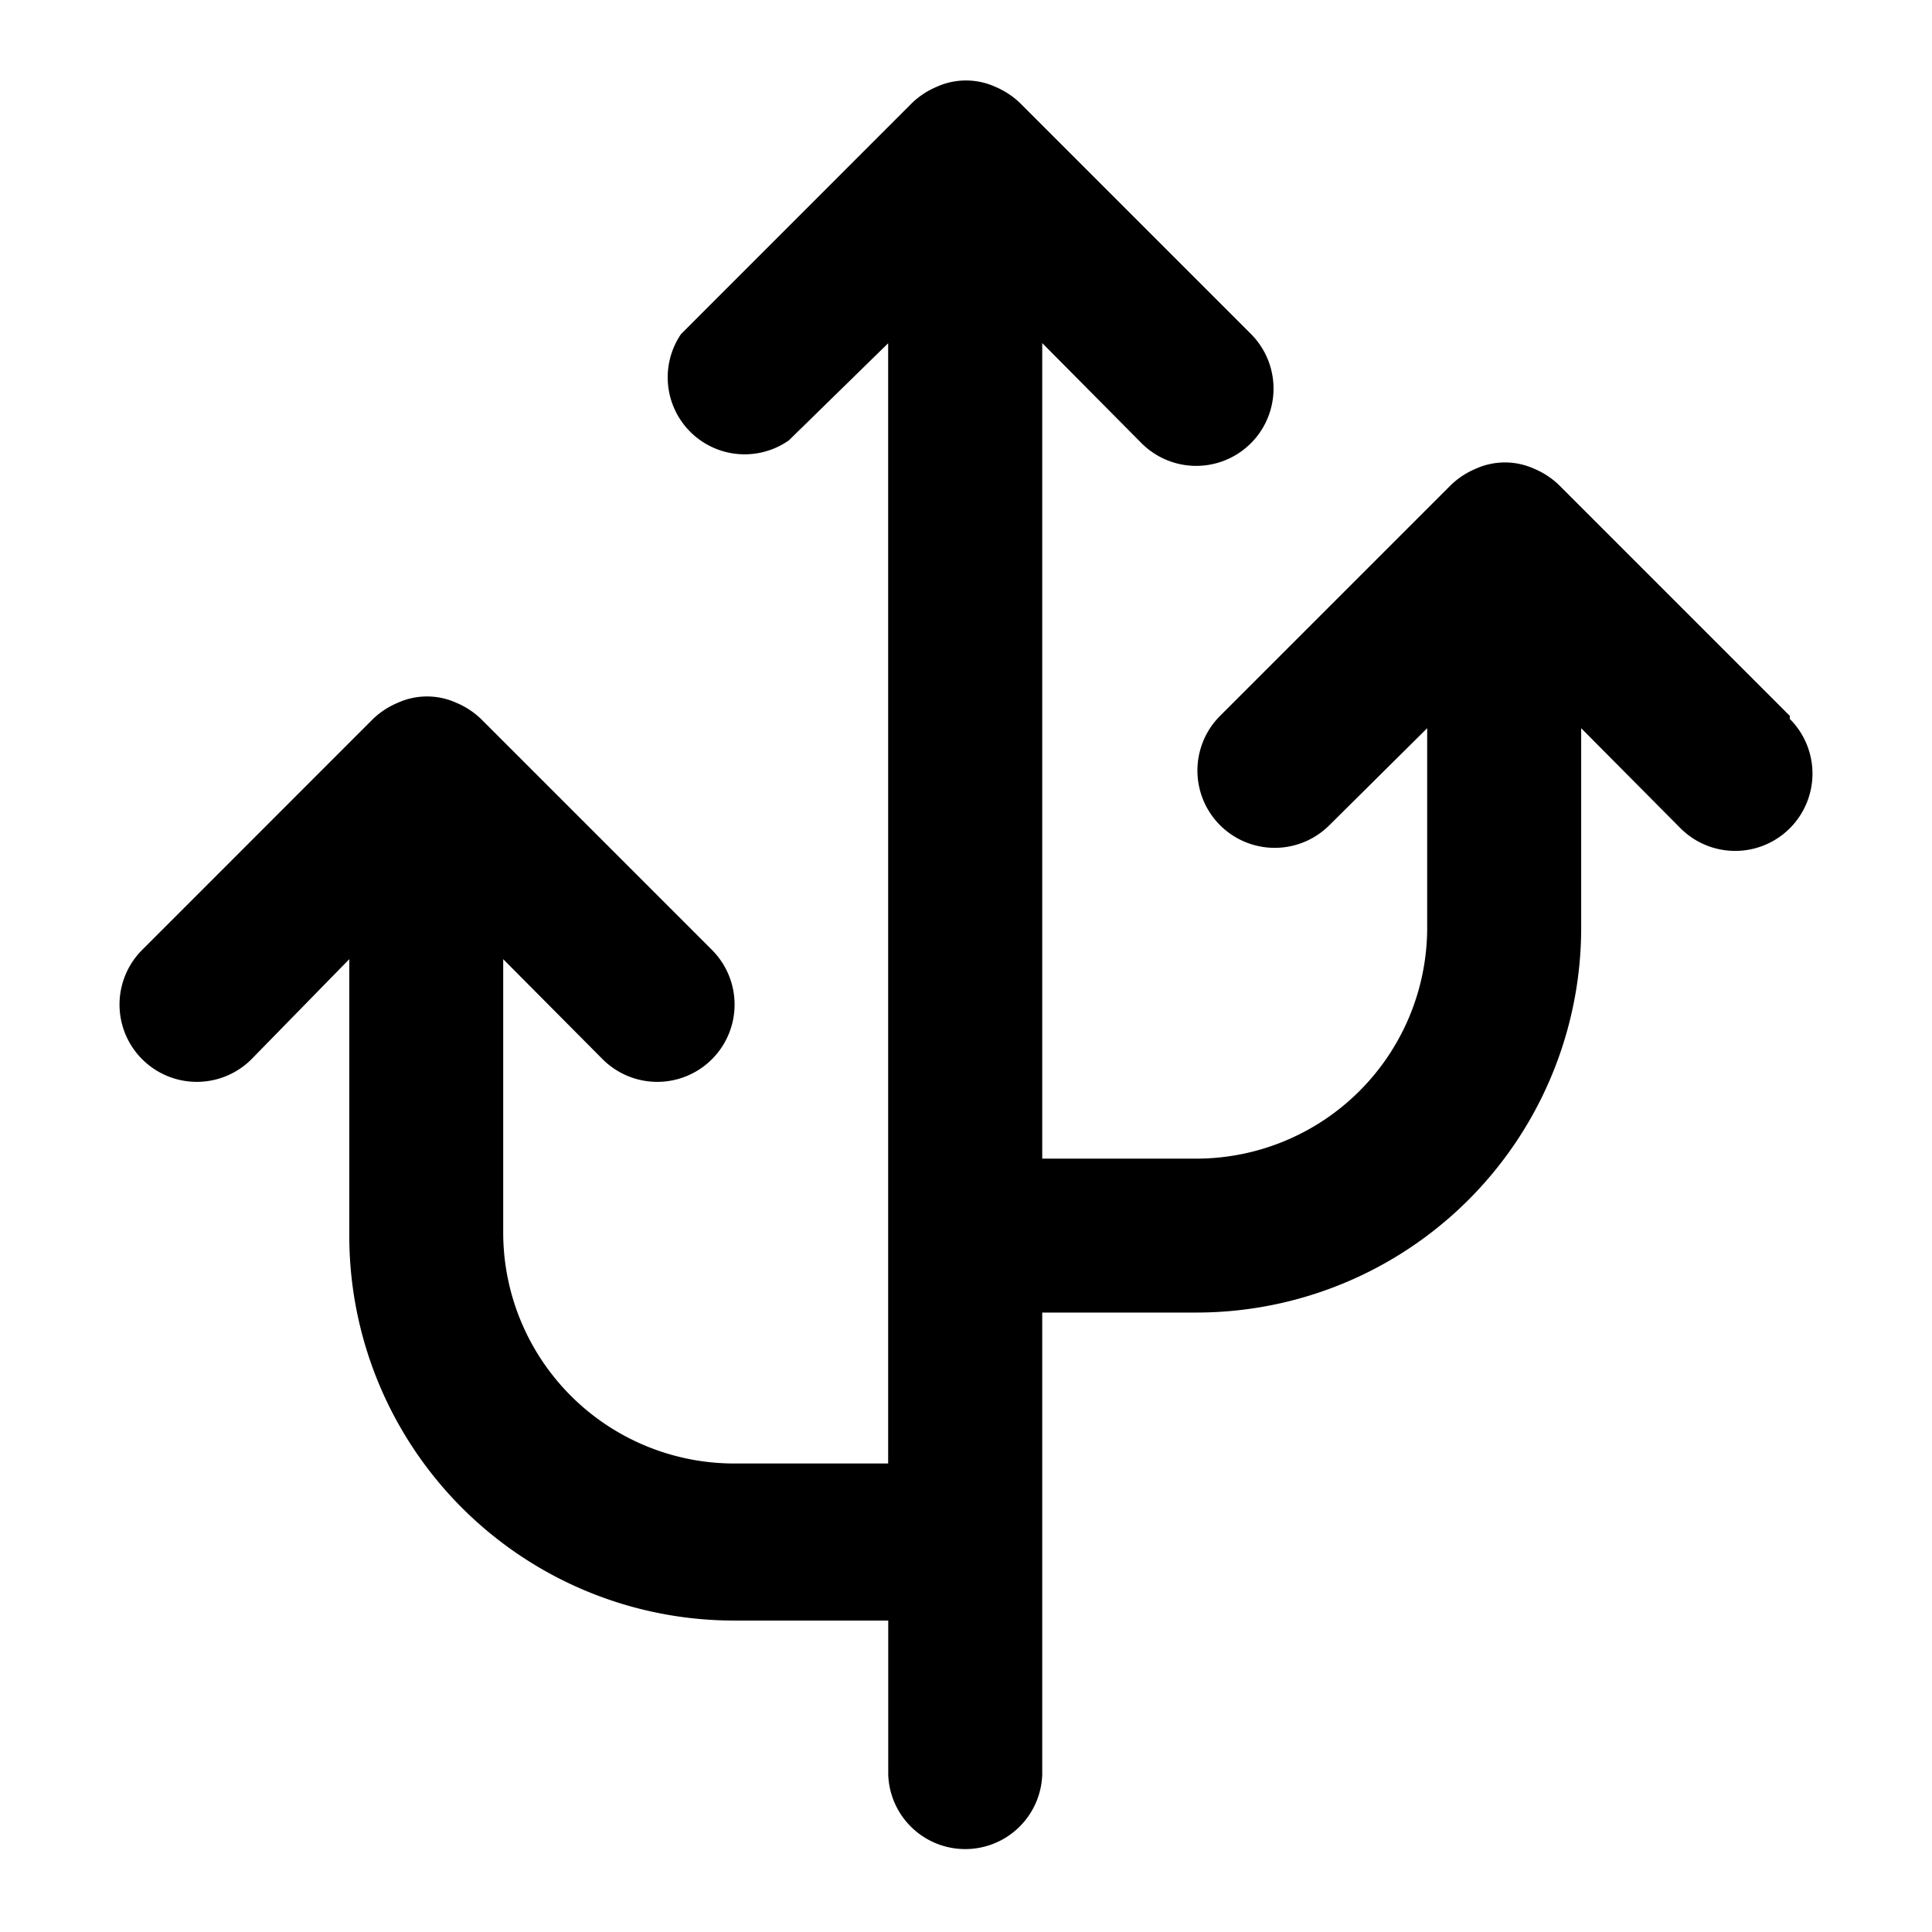 <svg xmlns="http://www.w3.org/2000/svg" viewBox="0 0 24 24" class="pdsicon"><path fill-rule="evenodd" d="m22.234 8.893-2.87-2.87a1 1 0 0 0-.306-.2.88.88 0 0 0-.726 0 1 1 0 0 0-.306.2l-2.87 2.87a.96.96 0 0 0 1.358 1.358l1.215-1.205v2.477a2.87 2.87 0 0 1-2.87 2.87h-1.912V4.262l1.234 1.244a.96.96 0 1 0 1.358-1.358l-2.87-2.87a1 1 0 0 0-.306-.2.88.88 0 0 0-.726 0 1 1 0 0 0-.306.2L8.46 4.15a.956.956 0 0 0 1.34 1.32l1.233-1.206V18.18H9.121a2.87 2.87 0 0 1-2.87-2.87v-3.395l1.235 1.243A.96.96 0 1 0 8.844 11.8l-2.87-2.87a1 1 0 0 0-.306-.2.88.88 0 0 0-.726 0 1 1 0 0 0-.307.2L1.766 11.8a.96.96 0 1 0 1.358 1.358l1.215-1.243v3.434a4.78 4.78 0 0 0 4.782 4.782h1.913v1.913a.957.957 0 0 0 1.913 0v-5.739h1.913a4.78 4.78 0 0 0 4.782-4.782V9.046l1.234 1.243a.96.96 0 0 0 1.358-1.358z"/></svg>